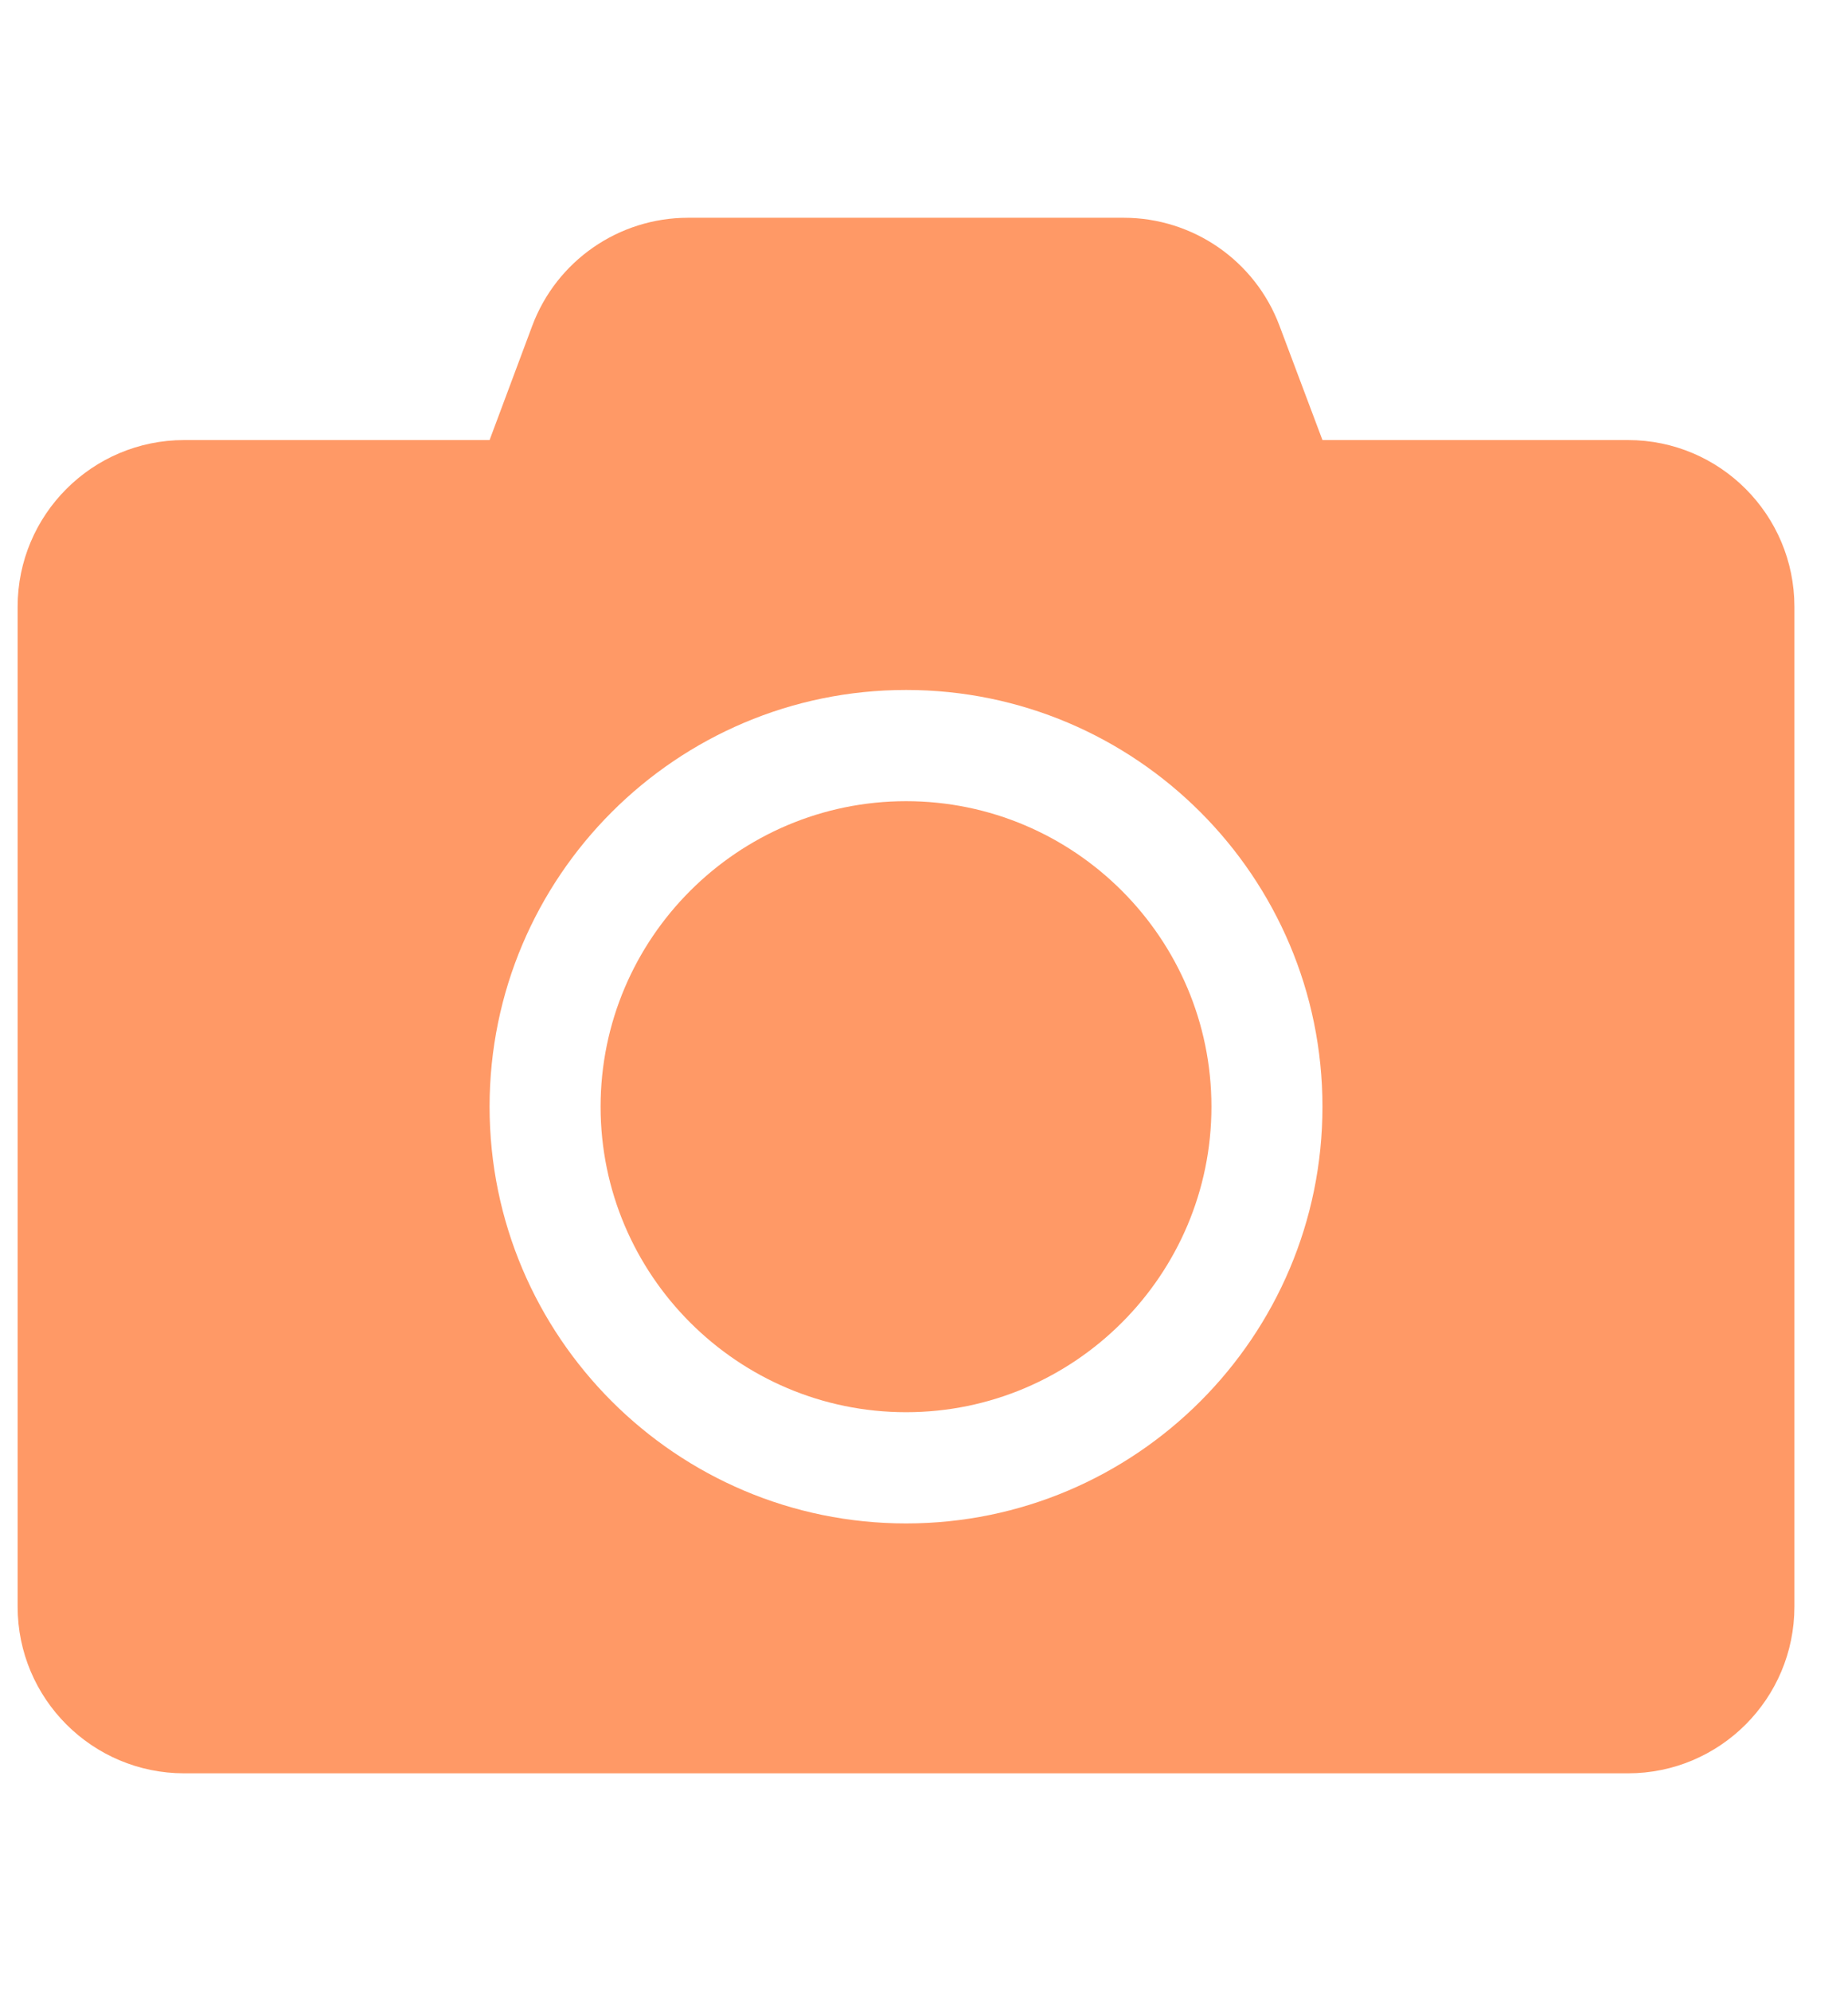 <svg width="13" height="14" viewBox="0 0 13 14" fill="none" xmlns="http://www.w3.org/2000/svg">
<g clip-path="url(#clip0_427_171)">
<path d="M12.623 4.266V11.296C12.623 11.943 12.099 12.468 11.452 12.468H1.296C0.649 12.468 0.124 11.943 0.124 11.296V4.266C0.124 3.619 0.649 3.094 1.296 3.094H3.444L3.744 2.291C3.915 1.834 4.352 1.531 4.841 1.531H7.904C8.393 1.531 8.83 1.834 9.001 2.291L9.303 3.094H11.452C12.099 3.094 12.623 3.619 12.623 4.266ZM9.303 7.781C9.303 6.165 7.99 4.851 6.374 4.851C4.758 4.851 3.444 6.165 3.444 7.781C3.444 9.397 4.758 10.711 6.374 10.711C7.99 10.711 9.303 9.397 9.303 7.781ZM8.522 7.781C8.522 8.965 7.558 9.929 6.374 9.929C5.19 9.929 4.225 8.965 4.225 7.781C4.225 6.597 5.19 5.633 6.374 5.633C7.558 5.633 8.522 6.597 8.522 7.781Z" fill="#FF9966"/>
</g>
<defs>
<clipPath id="clip0_427_171">
<rect width="12.499" height="12.499" fill="white" transform="translate(0.124 0.75)"/>
</clipPath>
</defs>
</svg>
